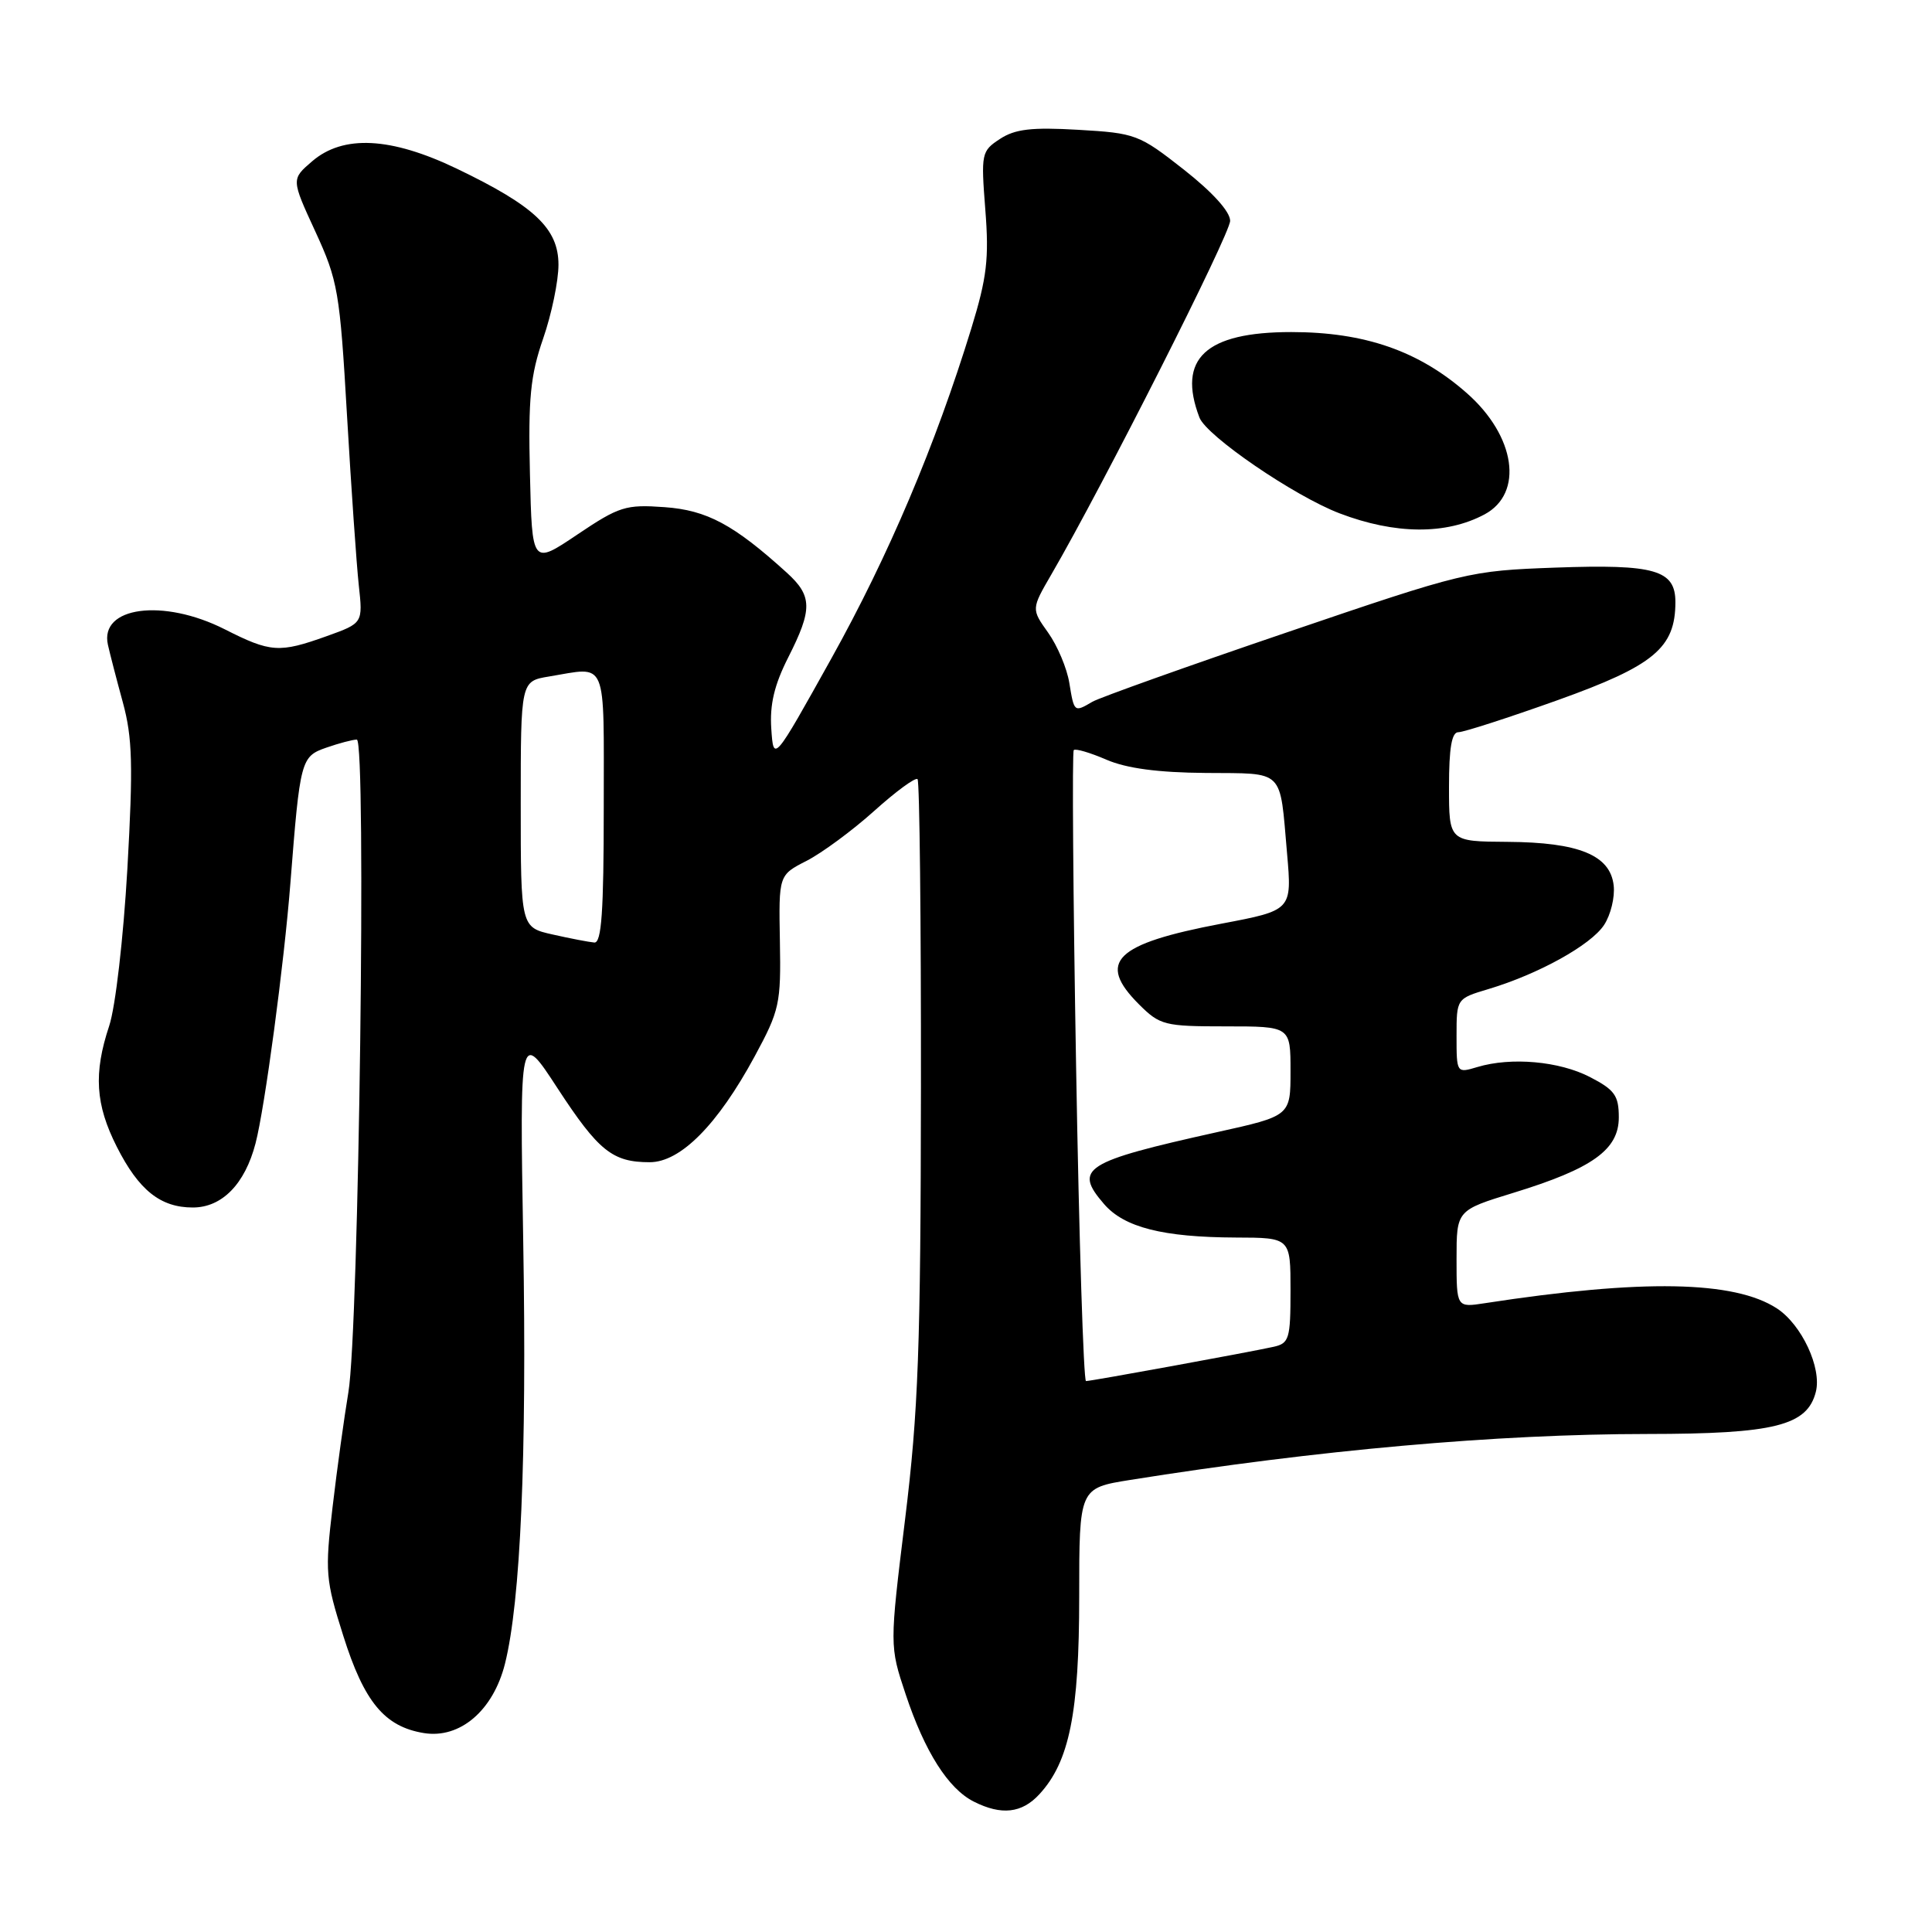 <?xml version="1.0" encoding="UTF-8" standalone="no"?>
<!DOCTYPE svg PUBLIC "-//W3C//DTD SVG 1.1//EN" "http://www.w3.org/Graphics/SVG/1.1/DTD/svg11.dtd" >
<svg xmlns="http://www.w3.org/2000/svg" xmlns:xlink="http://www.w3.org/1999/xlink" version="1.1" viewBox="0 0 256 256">
 <g >
 <path fill="currentColor"
d=" M 137.72 237.75 C 141.70 233.44 143.00 226.98 143.00 211.56 C 143.00 197.18 143.00 197.18 149.75 196.10 C 174.54 192.14 198.30 190.02 218.28 190.01 C 235.15 190.00 239.48 188.91 240.61 184.42 C 241.41 181.25 238.73 175.52 235.46 173.38 C 229.82 169.69 217.62 169.47 196.75 172.68 C 193.00 173.26 193.00 173.26 193.00 166.81 C 193.00 160.37 193.00 160.37 200.55 158.05 C 211.01 154.84 214.50 152.34 214.50 148.06 C 214.50 145.18 213.96 144.41 210.69 142.72 C 206.62 140.61 200.23 140.04 195.75 141.39 C 193.01 142.21 193.00 142.20 193.00 137.27 C 193.00 132.32 193.00 132.32 197.25 131.05 C 203.88 129.06 210.81 125.22 212.55 122.56 C 213.43 121.22 214.00 118.87 213.82 117.32 C 213.36 113.31 209.21 111.61 199.75 111.55 C 192.00 111.50 192.00 111.50 192.00 104.25 C 192.00 99.11 192.36 97.00 193.25 97.02 C 193.94 97.02 199.86 95.11 206.41 92.77 C 219.17 88.20 221.99 85.85 222.00 79.79 C 222.00 75.52 219.29 74.74 206.13 75.21 C 194.66 75.63 194.17 75.74 170.50 83.80 C 157.30 88.29 145.72 92.43 144.76 92.98 C 142.33 94.41 142.33 94.40 141.69 90.49 C 141.38 88.56 140.12 85.57 138.89 83.84 C 136.65 80.70 136.65 80.70 139.32 76.10 C 146.13 64.38 163.00 31.02 163.00 29.26 C 163.00 28.04 160.66 25.46 156.86 22.47 C 150.93 17.81 150.47 17.64 142.88 17.20 C 136.69 16.84 134.50 17.10 132.50 18.41 C 130.04 20.02 129.98 20.33 130.56 27.79 C 131.07 34.27 130.77 36.78 128.71 43.50 C 123.95 58.99 117.74 73.64 110.16 87.25 C 102.50 101.00 102.50 101.00 102.20 96.57 C 101.98 93.36 102.60 90.75 104.45 87.10 C 107.68 80.72 107.65 78.97 104.25 75.88 C 97.23 69.51 93.67 67.60 88.05 67.20 C 82.91 66.83 82.05 67.10 76.50 70.83 C 70.50 74.87 70.50 74.87 70.22 62.80 C 69.98 52.76 70.28 49.75 71.97 44.86 C 73.09 41.63 74.00 37.23 74.00 35.08 C 74.00 30.29 70.84 27.30 60.53 22.35 C 51.78 18.15 45.47 17.83 41.35 21.38 C 38.59 23.75 38.59 23.75 41.78 30.67 C 44.78 37.19 45.03 38.61 45.98 55.05 C 46.54 64.65 47.24 74.77 47.54 77.54 C 48.09 82.57 48.09 82.57 43.30 84.29 C 36.99 86.55 35.87 86.47 29.77 83.38 C 21.62 79.26 13.17 80.38 14.30 85.44 C 14.55 86.57 15.44 90.01 16.28 93.08 C 17.55 97.74 17.65 101.39 16.88 115.08 C 16.35 124.31 15.30 133.44 14.47 135.93 C 12.38 142.22 12.64 146.35 15.48 151.96 C 18.39 157.71 21.26 160.00 25.55 160.00 C 29.42 160.00 32.46 156.89 33.86 151.50 C 35.09 146.79 37.65 127.67 38.48 117.00 C 39.76 100.67 39.87 100.24 43.23 99.07 C 44.92 98.48 46.74 98.00 47.28 98.00 C 48.57 98.00 47.56 176.26 46.16 184.50 C 45.61 187.80 44.66 194.63 44.07 199.67 C 43.05 208.31 43.13 209.31 45.48 216.73 C 48.25 225.53 50.96 228.79 56.16 229.64 C 60.95 230.42 65.35 226.66 66.91 220.46 C 68.98 212.21 69.82 192.96 69.33 164.50 C 68.86 136.50 68.86 136.50 73.87 144.19 C 79.31 152.52 81.16 154.00 86.09 154.00 C 90.17 154.00 95.09 149.04 100.00 139.97 C 103.30 133.87 103.49 133.00 103.34 124.72 C 103.18 115.95 103.18 115.95 106.89 114.06 C 108.93 113.01 112.96 110.04 115.84 107.45 C 118.72 104.86 121.30 102.97 121.58 103.24 C 121.85 103.52 122.05 121.91 122.03 144.12 C 121.99 178.59 121.69 186.96 119.93 201.30 C 117.87 218.10 117.87 218.10 120.00 224.49 C 122.53 232.10 125.64 237.01 129.03 238.72 C 132.69 240.57 135.40 240.27 137.72 237.75 Z  M 196.71 68.16 C 201.93 65.36 200.83 57.78 194.36 52.09 C 188.02 46.50 180.82 44.00 171.10 44.00 C 159.74 44.00 155.96 47.52 158.93 55.32 C 159.86 57.77 171.52 65.74 177.50 68.02 C 184.87 70.83 191.61 70.88 196.71 68.16 Z  M 142.59 141.40 C 142.19 118.52 142.05 99.61 142.28 99.39 C 142.51 99.16 144.45 99.73 146.60 100.66 C 149.26 101.81 153.43 102.37 159.76 102.42 C 170.32 102.51 169.55 101.75 170.54 113.06 C 171.20 120.62 171.20 120.62 161.85 122.39 C 147.72 125.07 145.29 127.45 150.92 133.08 C 153.70 135.85 154.28 136.00 162.42 136.00 C 171.00 136.00 171.00 136.00 171.00 141.93 C 171.00 147.86 171.00 147.86 161.25 150.02 C 143.61 153.94 142.22 154.83 146.29 159.54 C 148.96 162.64 154.09 163.94 163.75 163.98 C 171.00 164.00 171.00 164.00 171.00 170.98 C 171.00 177.41 170.82 178.00 168.75 178.46 C 165.45 179.19 144.60 183.00 143.90 183.00 C 143.58 183.00 142.98 164.28 142.59 141.40 Z  M 73.25 123.83 C 69.00 122.88 69.00 122.88 69.00 106.57 C 69.00 90.26 69.00 90.26 72.75 89.64 C 80.58 88.35 80.00 86.95 80.00 107.00 C 80.00 120.79 79.71 124.97 78.75 124.89 C 78.06 124.83 75.59 124.36 73.25 123.83 Z "/>
</g>
</svg>